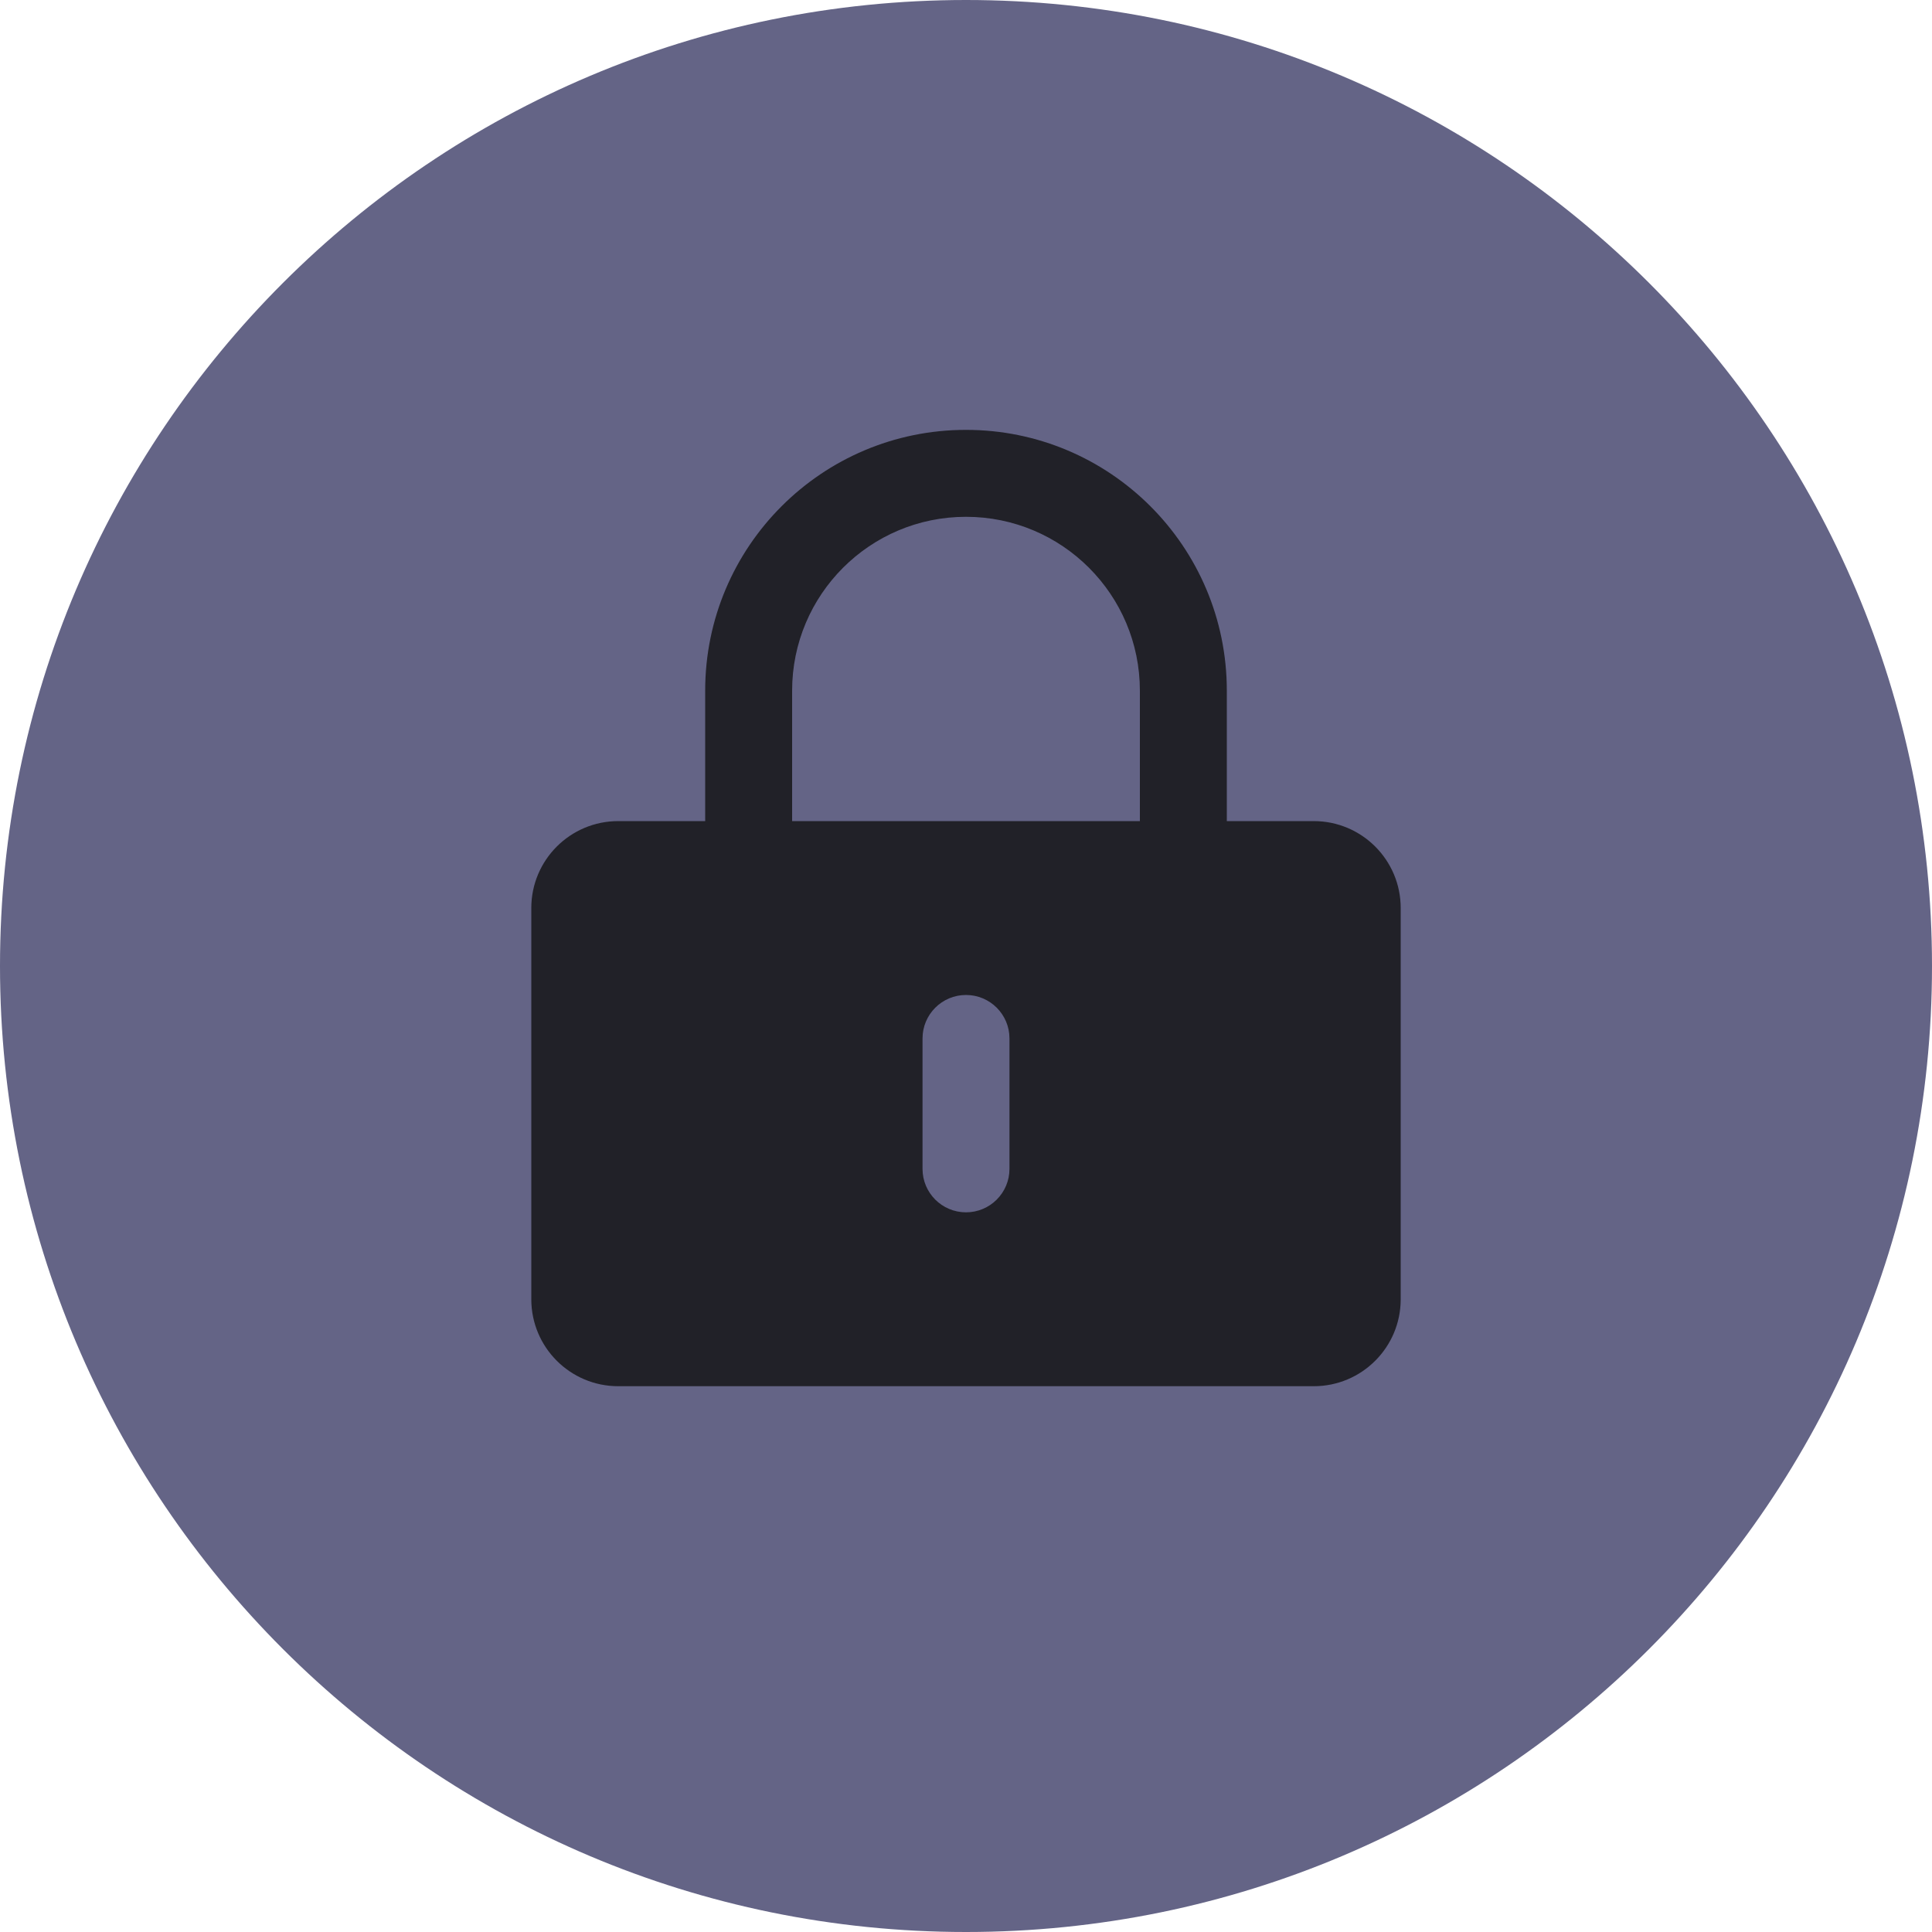 <svg width="100" height="100" viewBox="0 0 100 100" fill="none" xmlns="http://www.w3.org/2000/svg">
<path d="M100 50C100 77.614 77.614 100 50 100C22.386 100 0 77.614 0 50C0 22.386 22.386 0 50 0C77.614 0 100 22.386 100 50Z" fill="#646486"/>
<path fill-rule="evenodd" clip-rule="evenodd" d="M36.5 35.75V42.5H32C29.515 42.5 27.5 44.515 27.5 47V67.25C27.5 69.735 29.515 71.75 32 71.75H68C70.485 71.75 72.5 69.735 72.5 67.25V47C72.5 44.515 70.485 42.5 68 42.5H63.5V35.75C63.5 28.294 57.456 22.25 50 22.25C42.544 22.25 36.5 28.294 36.5 35.75ZM50 26.75C45.029 26.75 41 30.779 41 35.75V42.5H59V35.75C59 30.779 54.971 26.75 50 26.75ZM52.25 53.75C52.25 52.507 51.243 51.5 50 51.5C48.757 51.5 47.75 52.507 47.75 53.75V60.5C47.75 61.743 48.757 62.75 50 62.75C51.243 62.75 52.25 61.743 52.25 60.5V53.75Z" fill="#212128"/>
</svg>